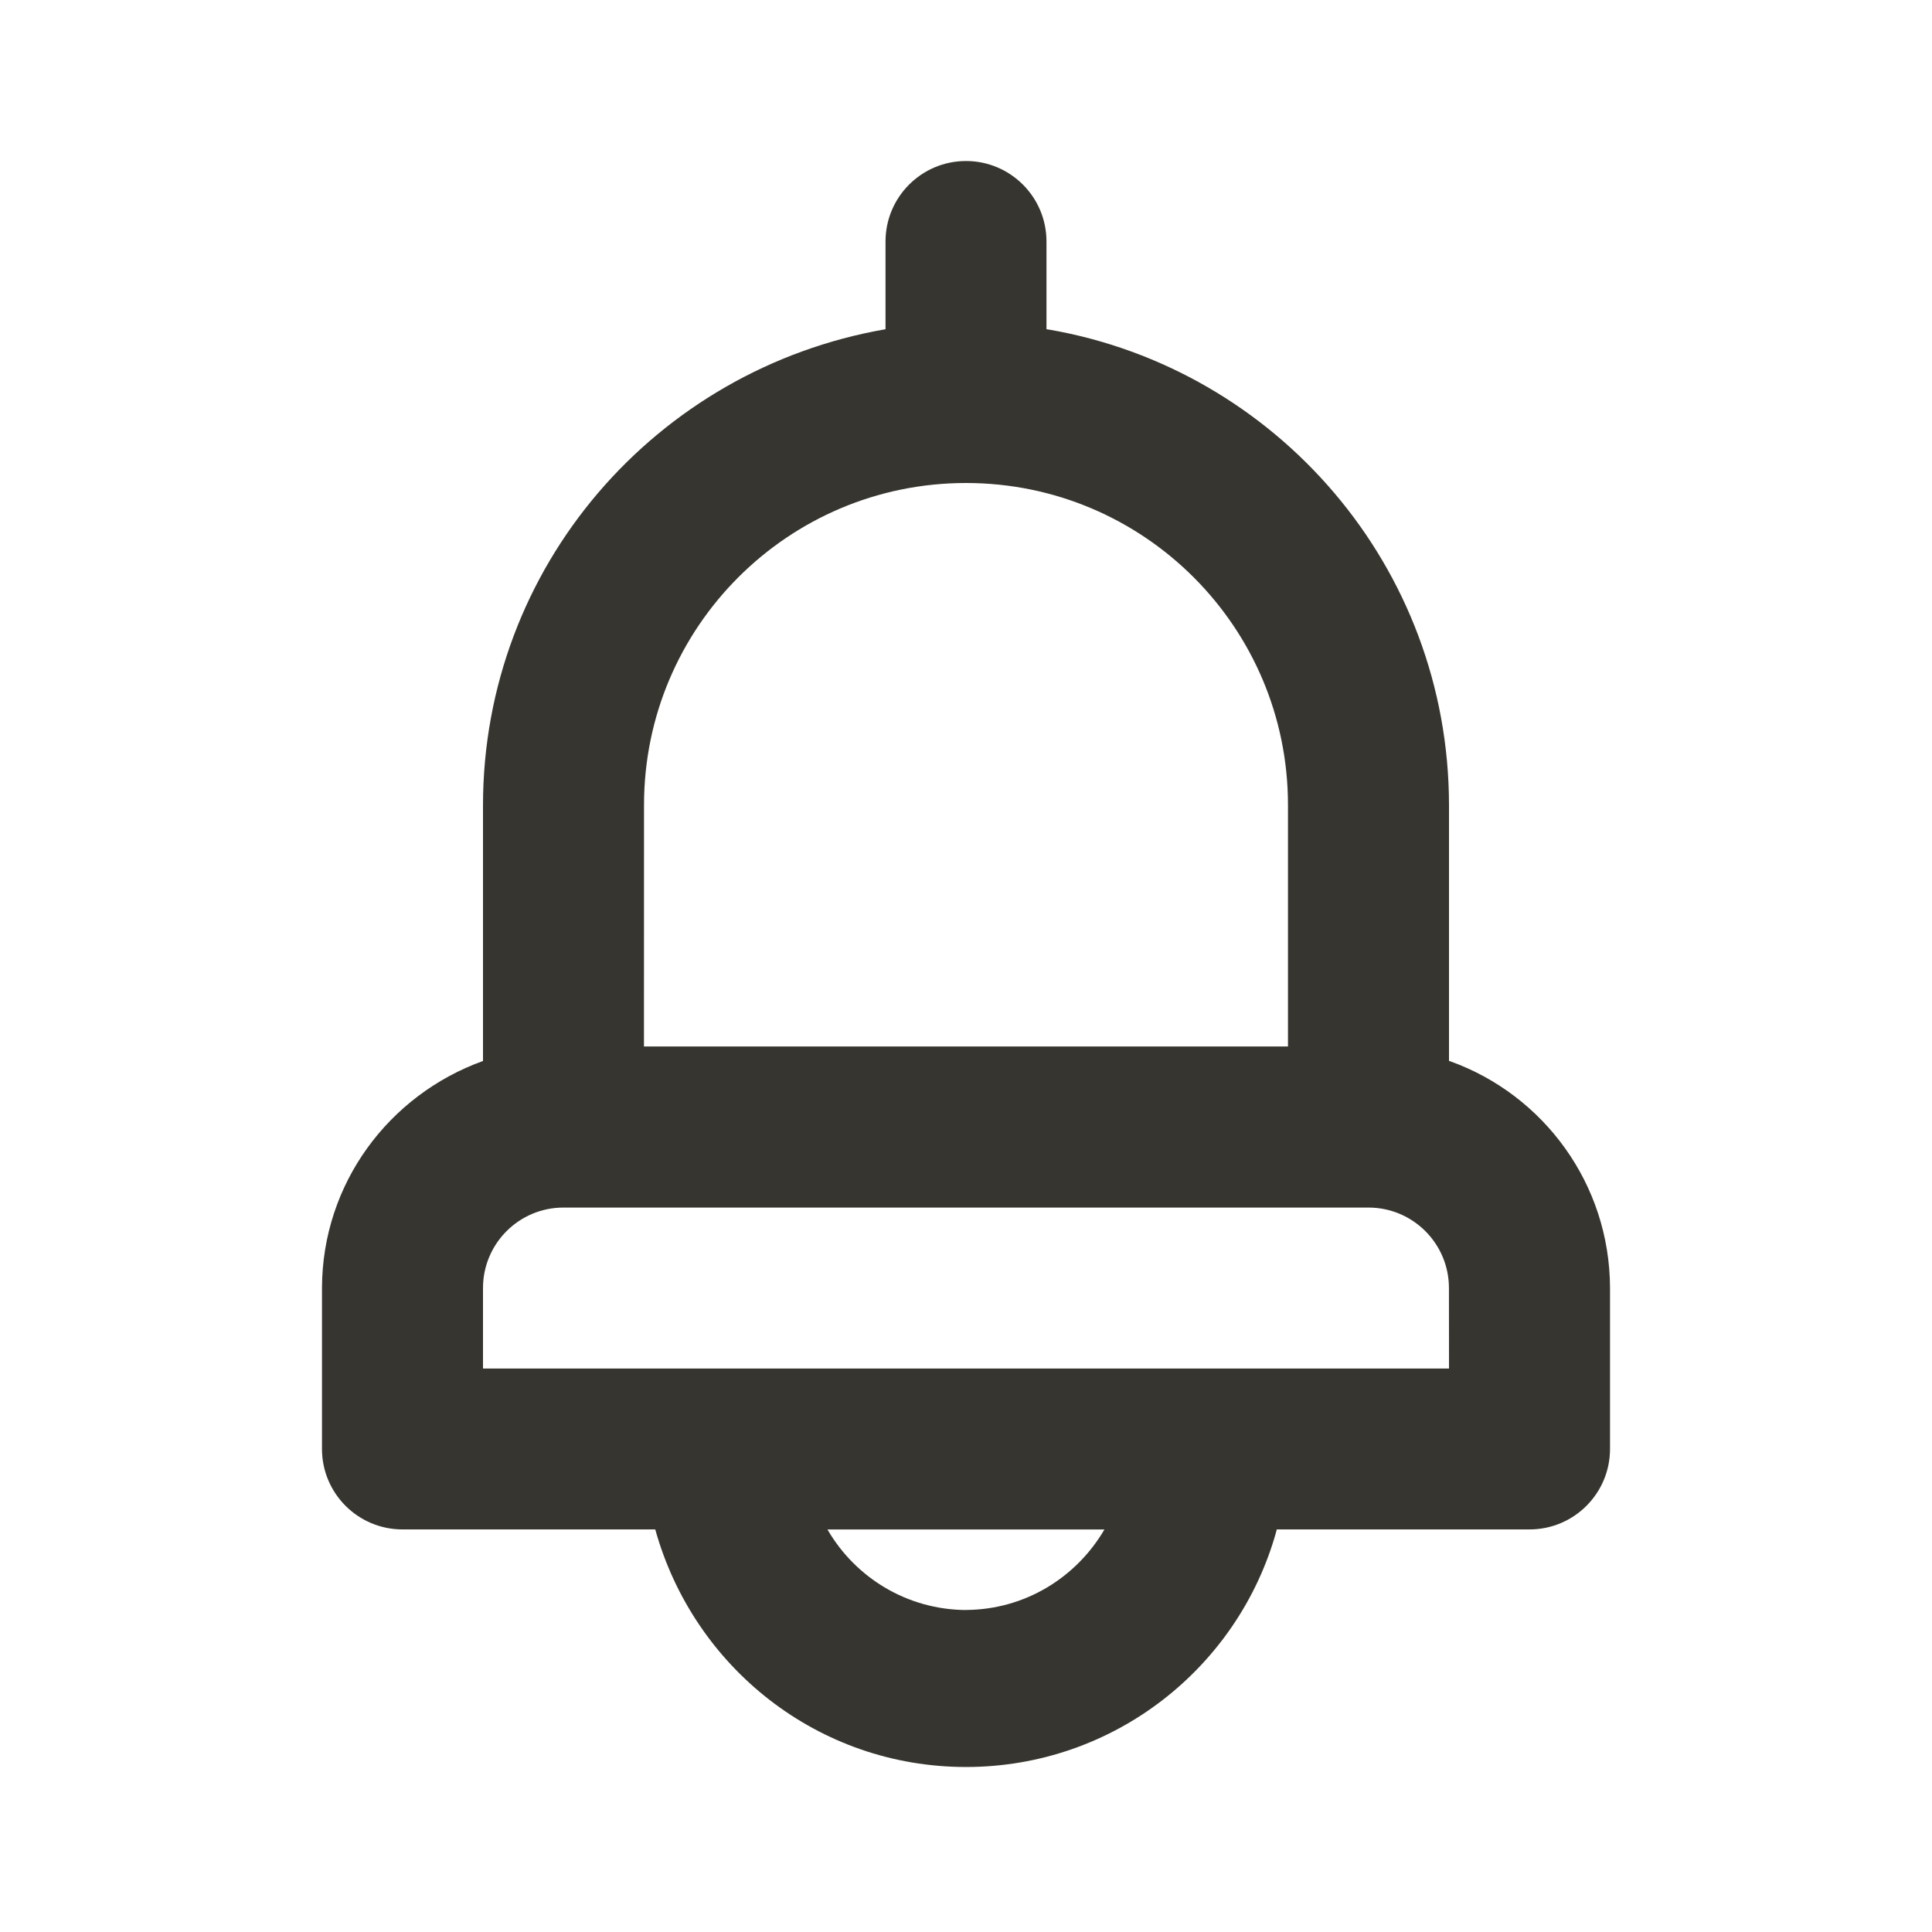 <!-- Generated by IcoMoon.io -->
<svg version="1.1" xmlns="http://www.w3.org/2000/svg" width="32" height="32" viewBox="0 0 32 32">
<title>ul-bell</title>
<path fill="#37352f" d="M24 17.573v-4.24c-0.004-3.944-2.861-7.219-6.619-7.873l-0.048-0.007v-1.453c0-0.736-0.597-1.333-1.333-1.333s-1.333 0.597-1.333 1.333v0 1.453c-3.805 0.661-6.663 3.936-6.667 7.88v4.24c-1.563 0.564-2.662 2.033-2.667 3.759v2.667c0 0.736 0.597 1.333 1.333 1.333v0h4.187c0.636 2.285 2.699 3.935 5.147 3.935s4.511-1.649 5.138-3.897l0.009-0.038h4.187c0.736 0 1.333-0.597 1.333-1.333v0-2.667c-0.005-1.727-1.103-3.196-2.639-3.751l-0.028-0.009zM10.667 13.333c0-2.946 2.388-5.333 5.333-5.333s5.333 2.388 5.333 5.333v0 4h-10.667zM16 26.667c-0.976-0.006-1.826-0.535-2.287-1.321l-0.007-0.013h4.587c-0.467 0.798-1.318 1.327-2.292 1.333h-0.001zM24 22.667h-16v-1.333c0-0.736 0.597-1.333 1.333-1.333v0h13.333c0.736 0 1.333 0.597 1.333 1.333v0z"></path>
</svg>
